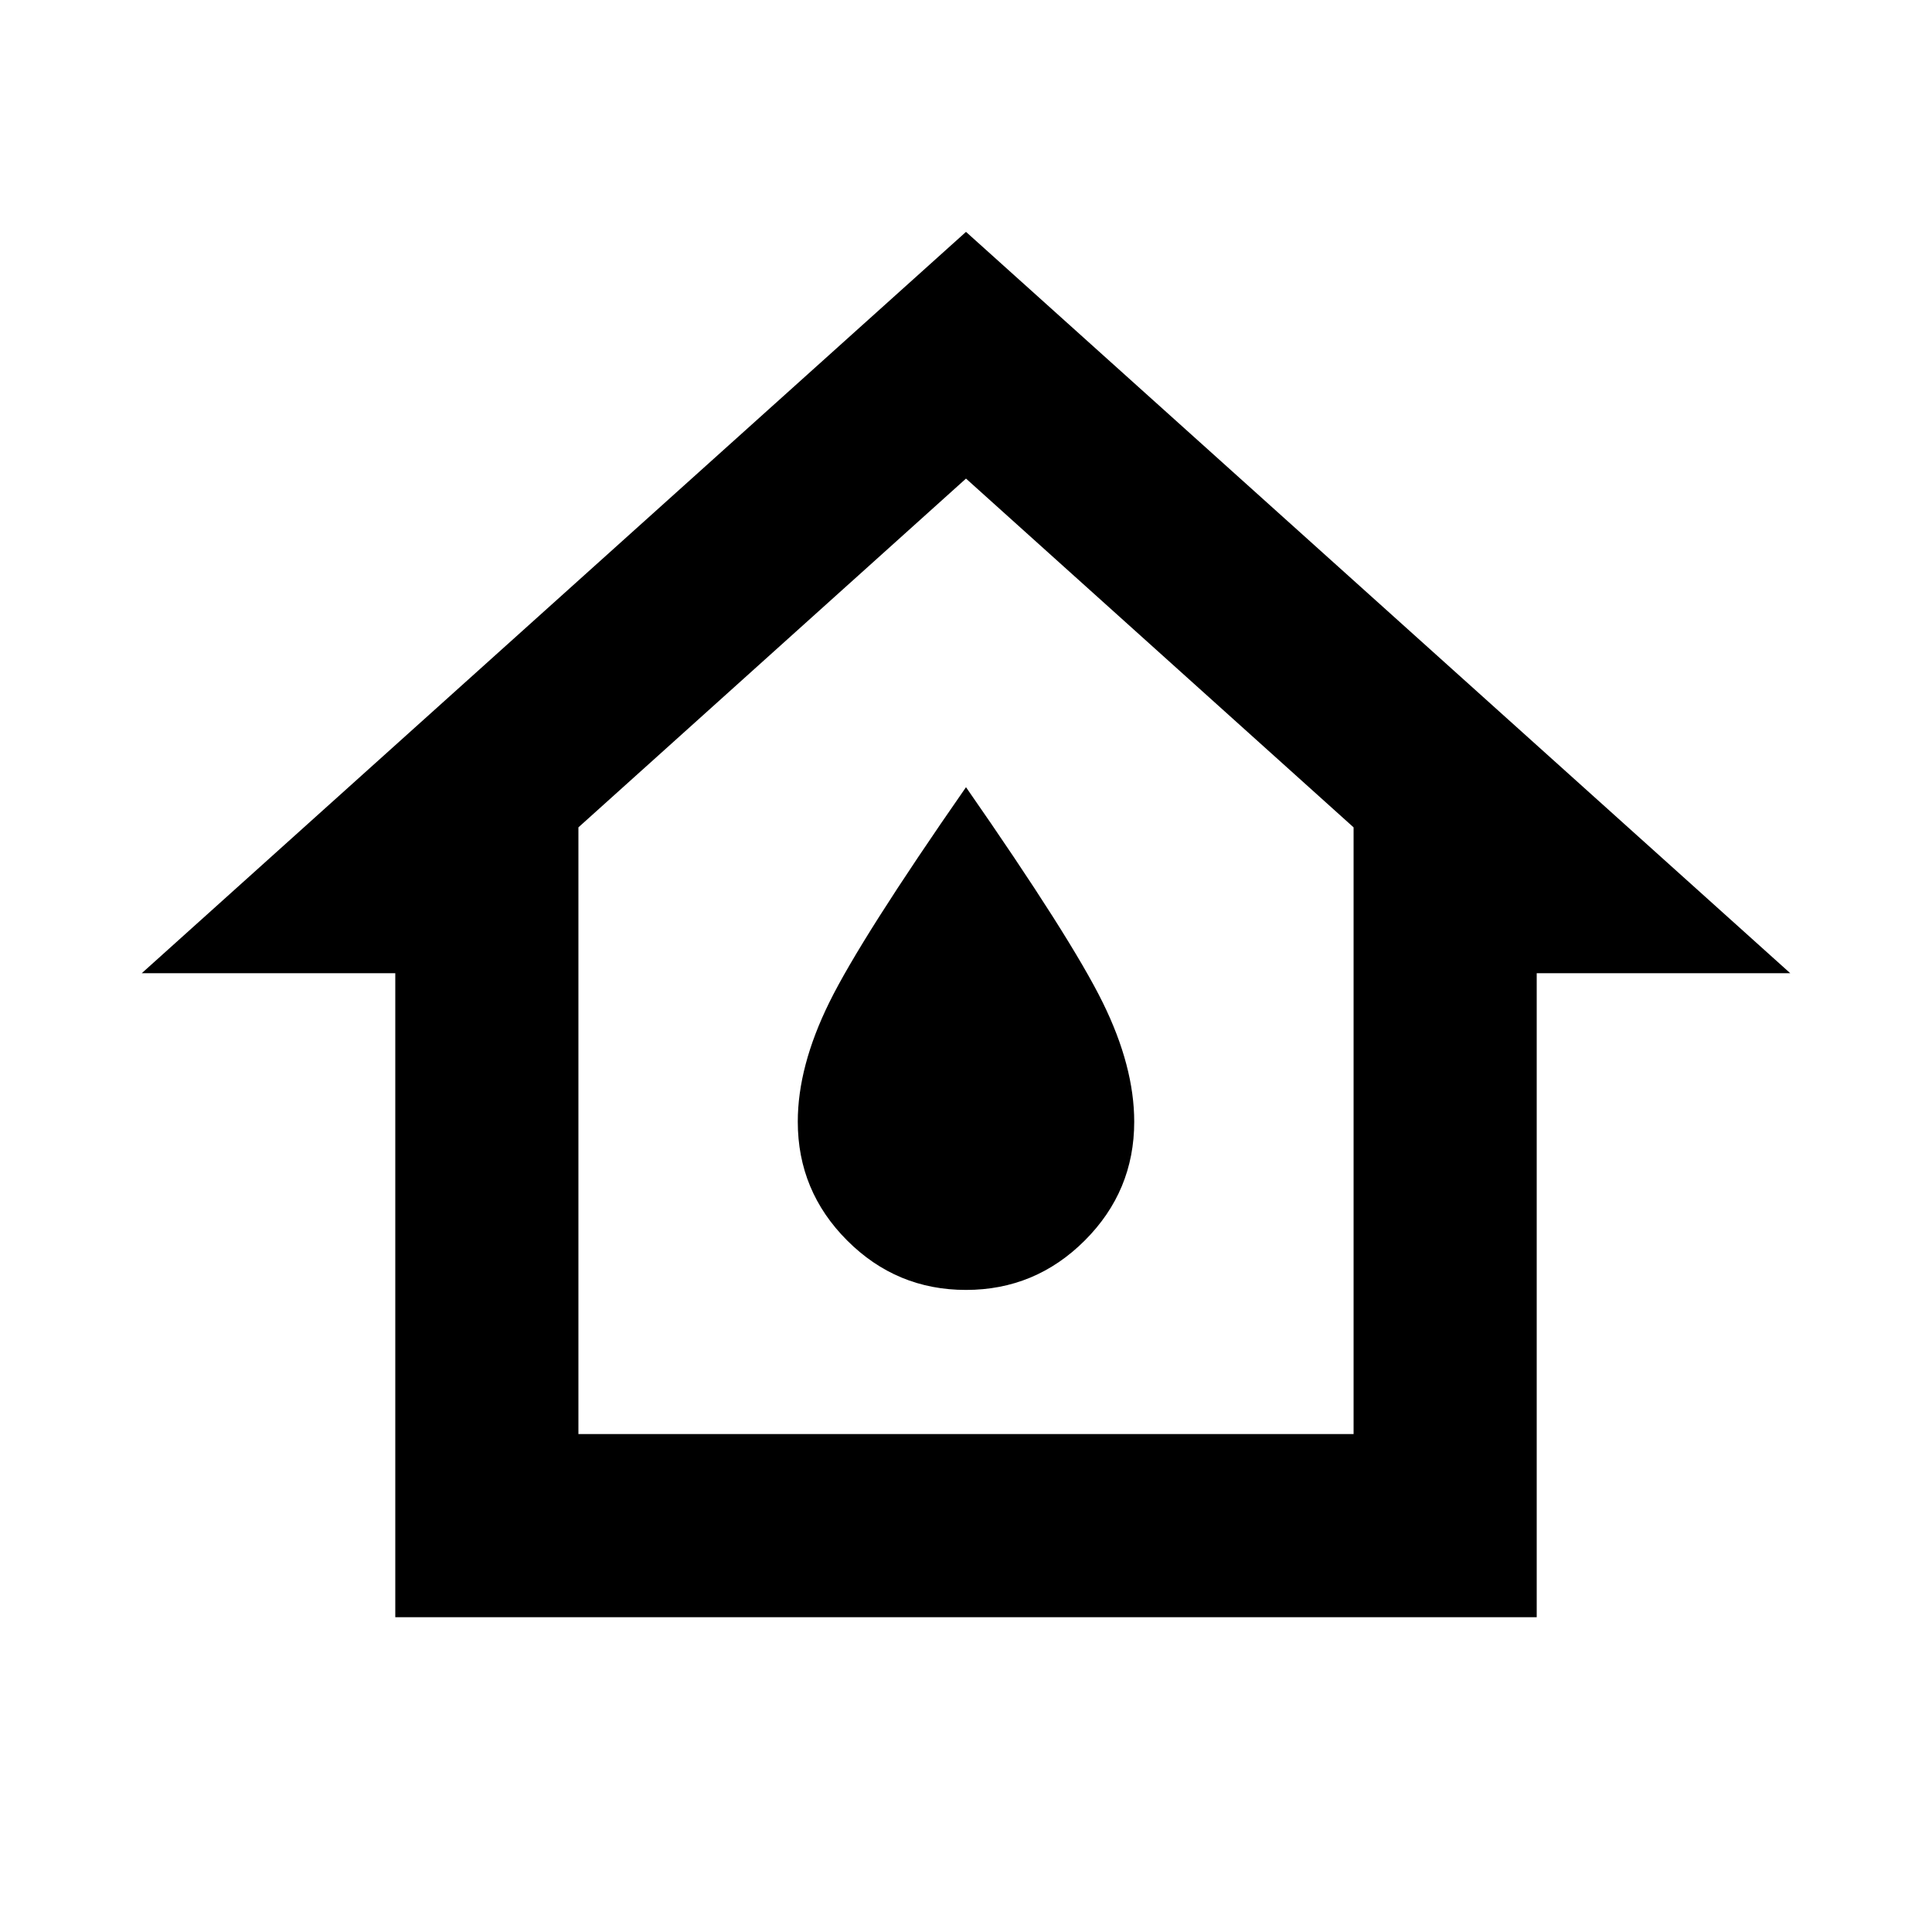 <svg xmlns="http://www.w3.org/2000/svg" height="24" viewBox="0 -960 960 960" width="24"><path d="M196.413-156.413v-320H70.435L480-844.783l409.565 368.37H763.587v320H196.413Zm91-91h385.174v-301.478L480-722.195 287.413-548.891v301.478Zm192.555-71.63q34.467 0 59.043-24.554t24.576-59.033q0-27.479-15.673-59.295Q532.242-493.741 480-568.848q-52.242 75.107-67.914 106.923-15.673 31.816-15.673 59.295 0 34.479 24.544 59.033 24.545 24.554 59.011 24.554ZM480-486Z"/></svg>